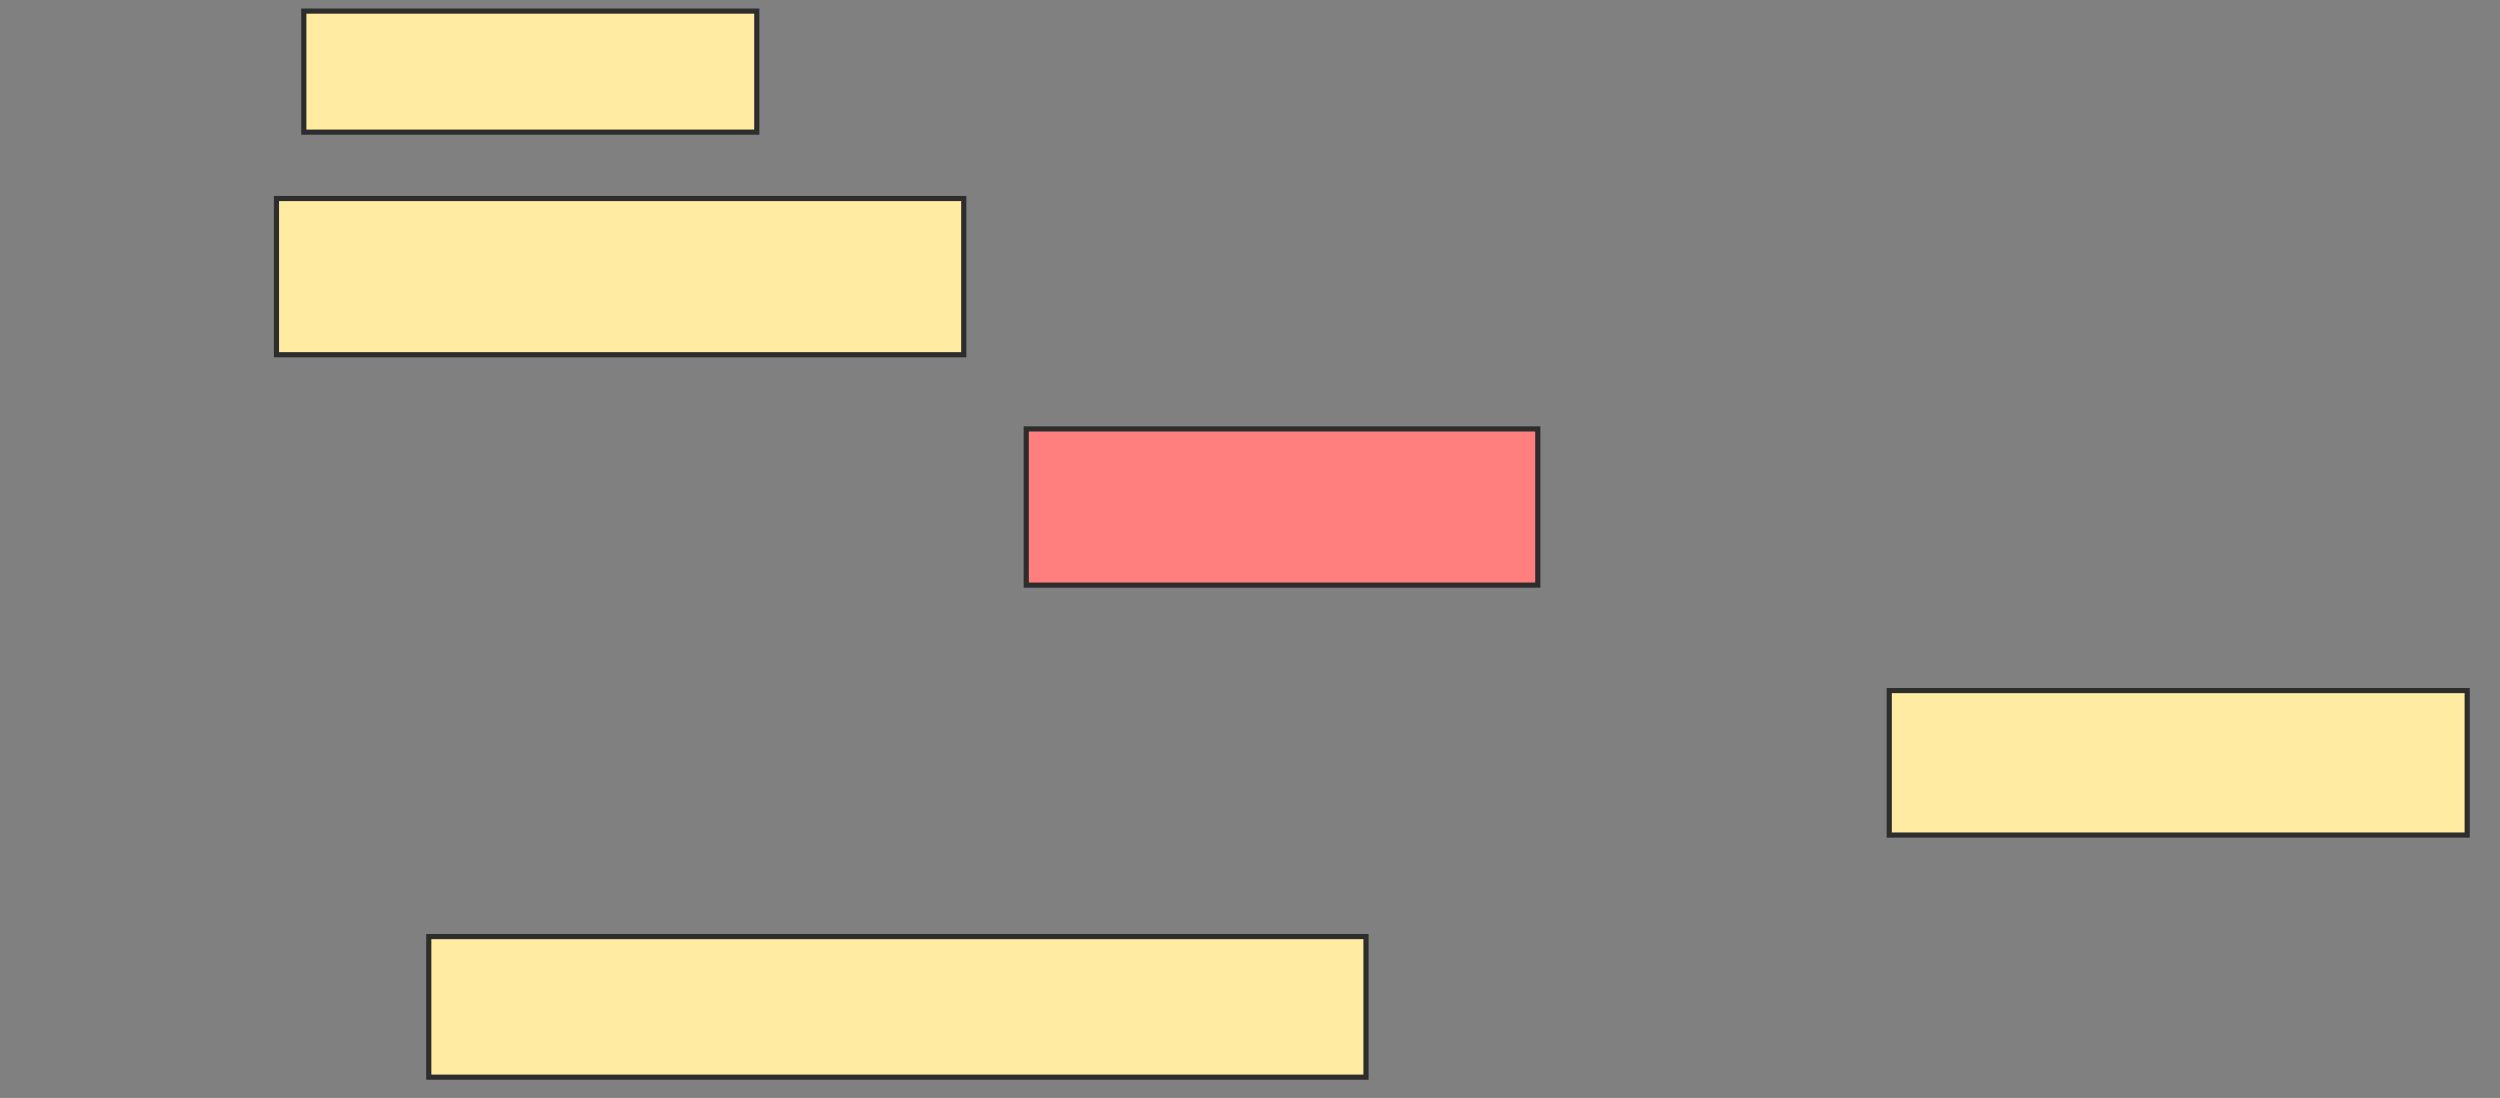 <svg height="213" width="485" xmlns="http://www.w3.org/2000/svg">
 <rect width="100%" height="100%" fill="#808080" stroke="none"/>
 <!-- Created with Image Occlusion Enhanced -->
 <g>
  <title>Labels</title>
 </g>
 <g>
  <title>Masks</title>
  <rect fill="#FFEBA2" height="23.485" id="bfae43fe77a34cdbbcd29b6fe0dce9c6-ao-1" stroke="#2D2D2D" width="87.879" x="58.939" y="2.152"/>
  <rect fill="#FFEBA2" height="30.303" id="bfae43fe77a34cdbbcd29b6fe0dce9c6-ao-2" stroke="#2D2D2D" width="133.333" x="53.636" y="38.515"/>
  <rect class="qshape" fill="#FF7E7E" height="30.303" id="bfae43fe77a34cdbbcd29b6fe0dce9c6-ao-3" stroke="#2D2D2D" width="99.242" x="199.091" y="83.212"/>
  <rect fill="#FFEBA2" height="28.03" id="bfae43fe77a34cdbbcd29b6fe0dce9c6-ao-4" stroke="#2D2D2D" width="112.121" x="366.515" y="133.97"/>
  <rect fill="#FFEBA2" height="27.273" id="bfae43fe77a34cdbbcd29b6fe0dce9c6-ao-5" stroke="#2D2D2D" width="181.818" x="83.182" y="181.697"/>
 </g>
</svg>